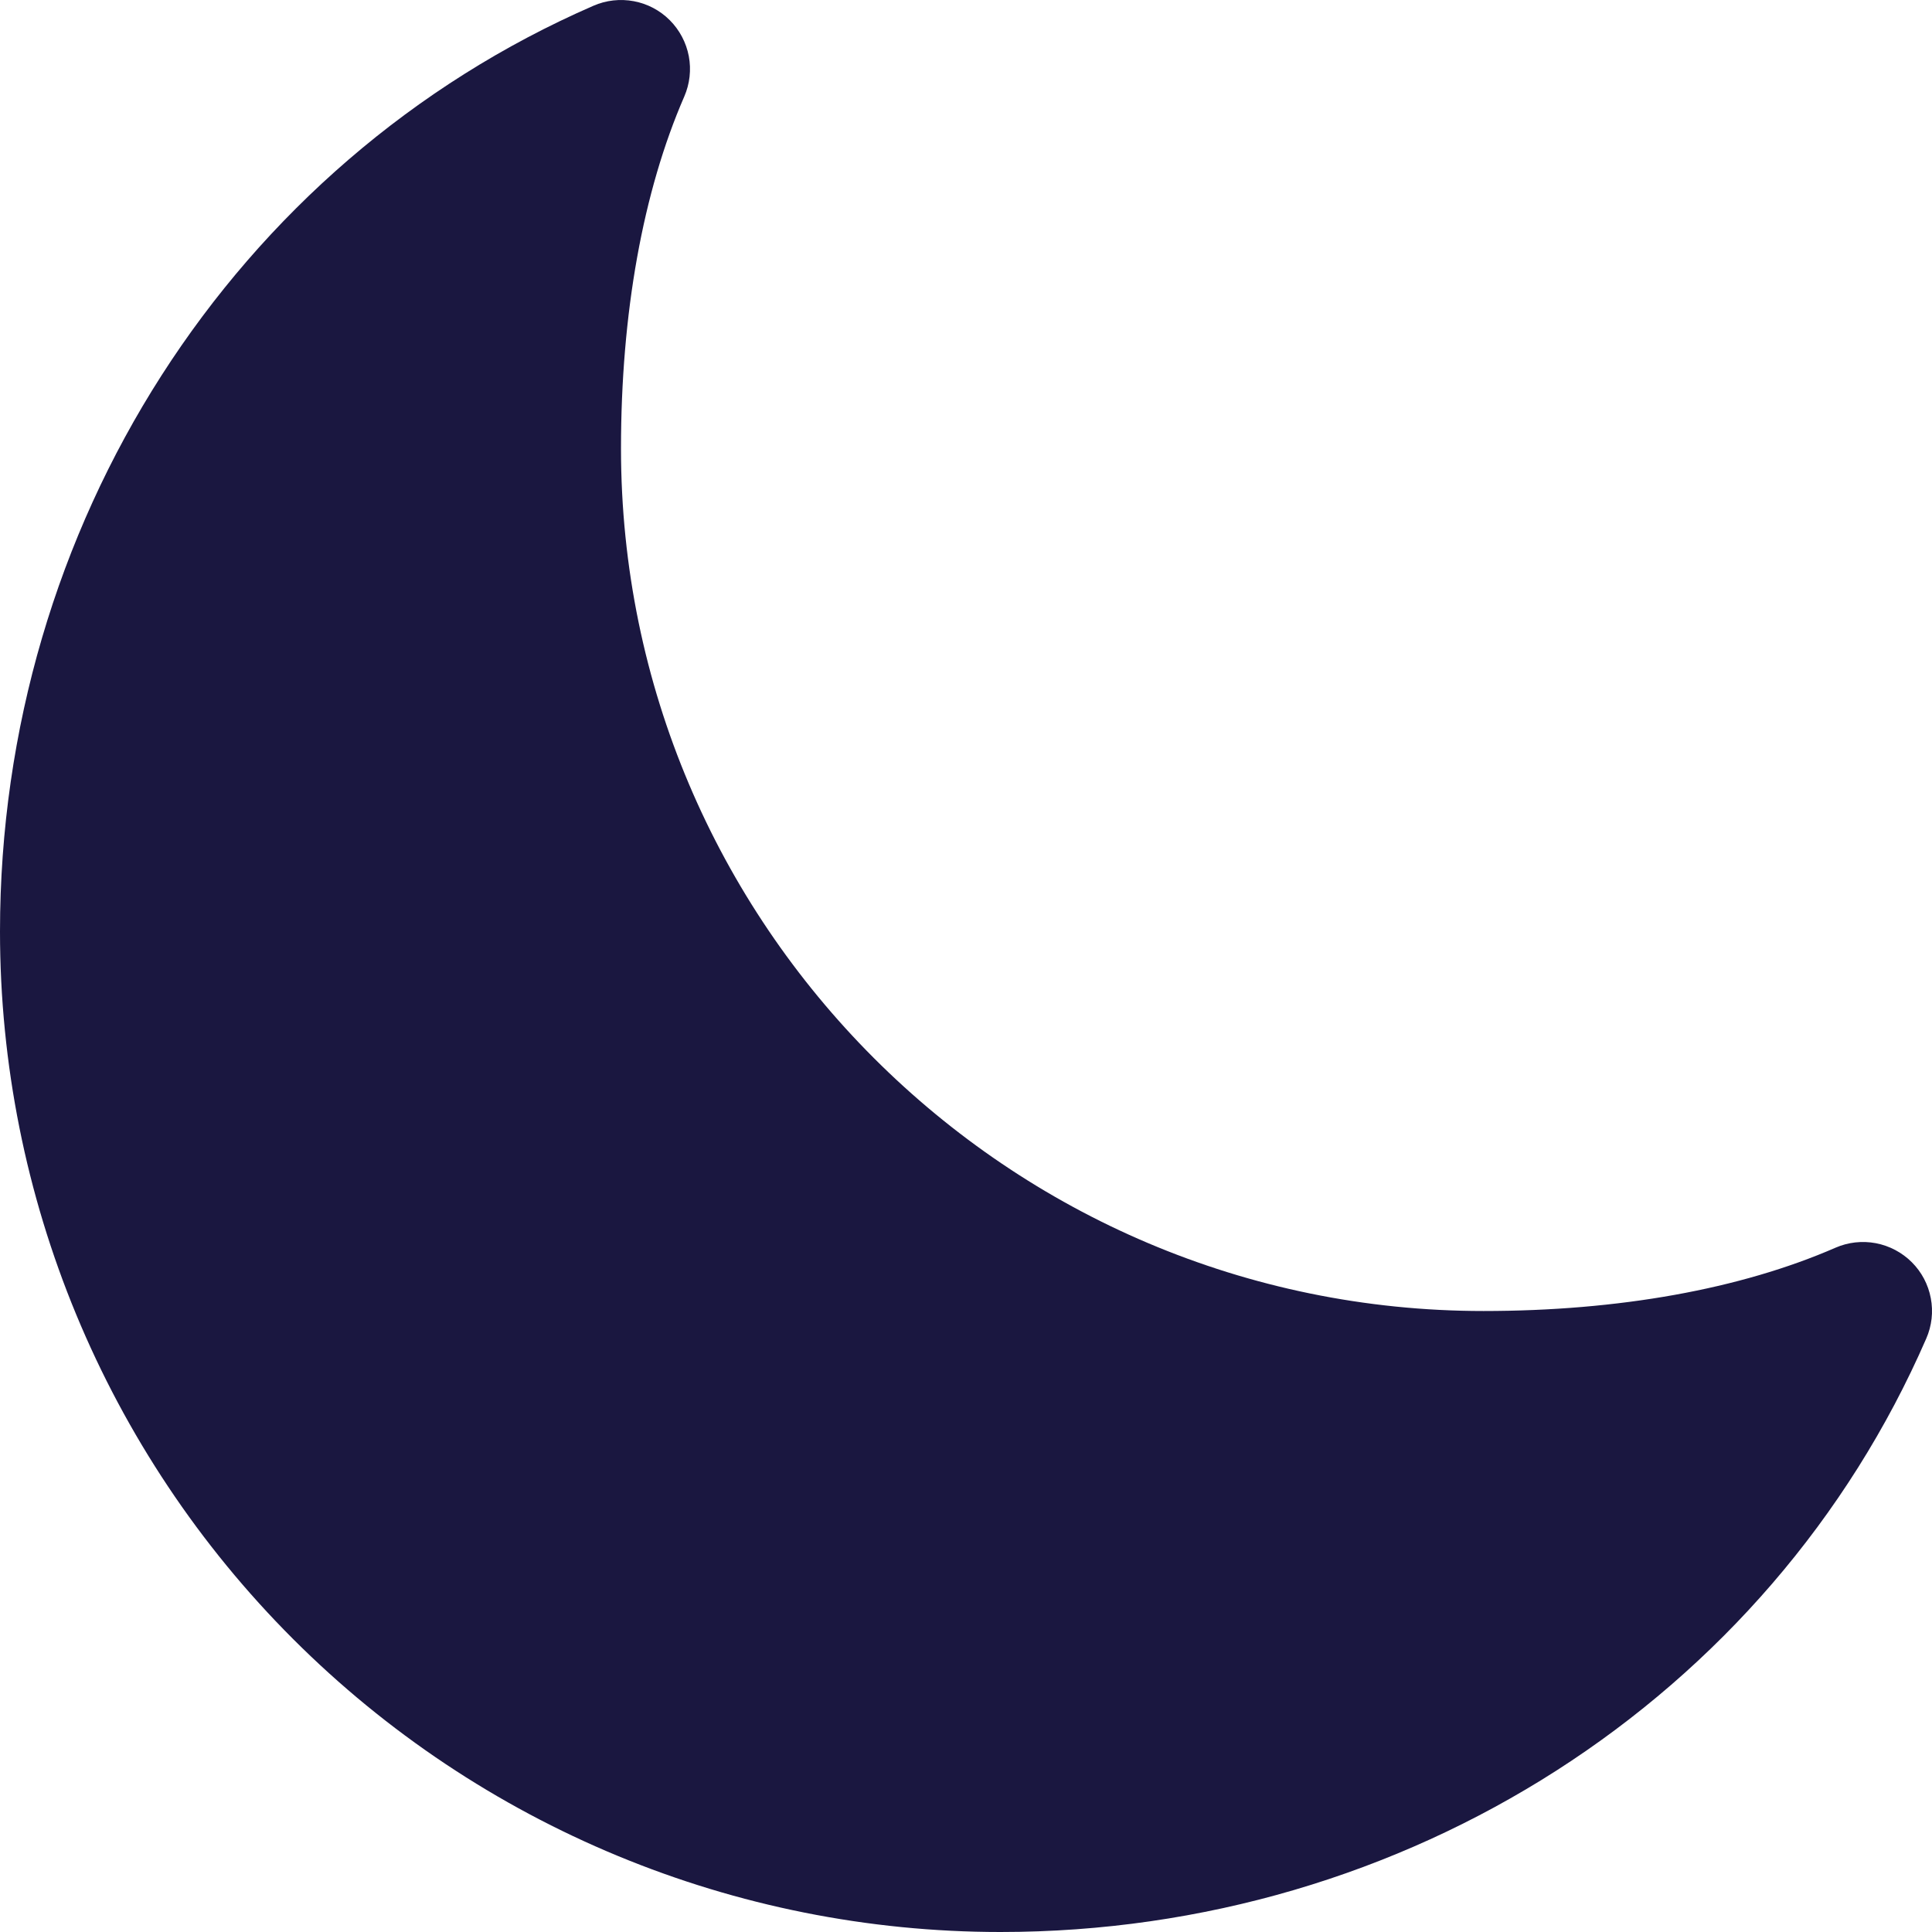 <svg width="40" height="40" viewBox="0 0 40 40" fill="none" xmlns="http://www.w3.org/2000/svg">
<path d="M20.714 40C15.22 40 9.952 37.818 6.067 33.933C2.182 30.048 0 24.78 0 19.286C0 10.893 4.821 3.368 12.287 0.119C12.55 0.004 12.841 -0.028 13.123 0.025C13.405 0.078 13.665 0.215 13.867 0.418C14.07 0.621 14.207 0.881 14.261 1.163C14.314 1.445 14.281 1.736 14.167 1.999C13.31 3.967 12.857 6.488 12.857 9.286C12.857 19.132 20.868 27.143 30.714 27.143C33.512 27.143 36.033 26.69 38.001 25.833C38.264 25.718 38.555 25.686 38.837 25.739C39.119 25.793 39.379 25.93 39.582 26.133C39.785 26.335 39.922 26.595 39.975 26.877C40.029 27.159 39.996 27.45 39.881 27.713C36.632 35.179 29.107 40 20.714 40Z" fill="#1A1740"/>
</svg>
